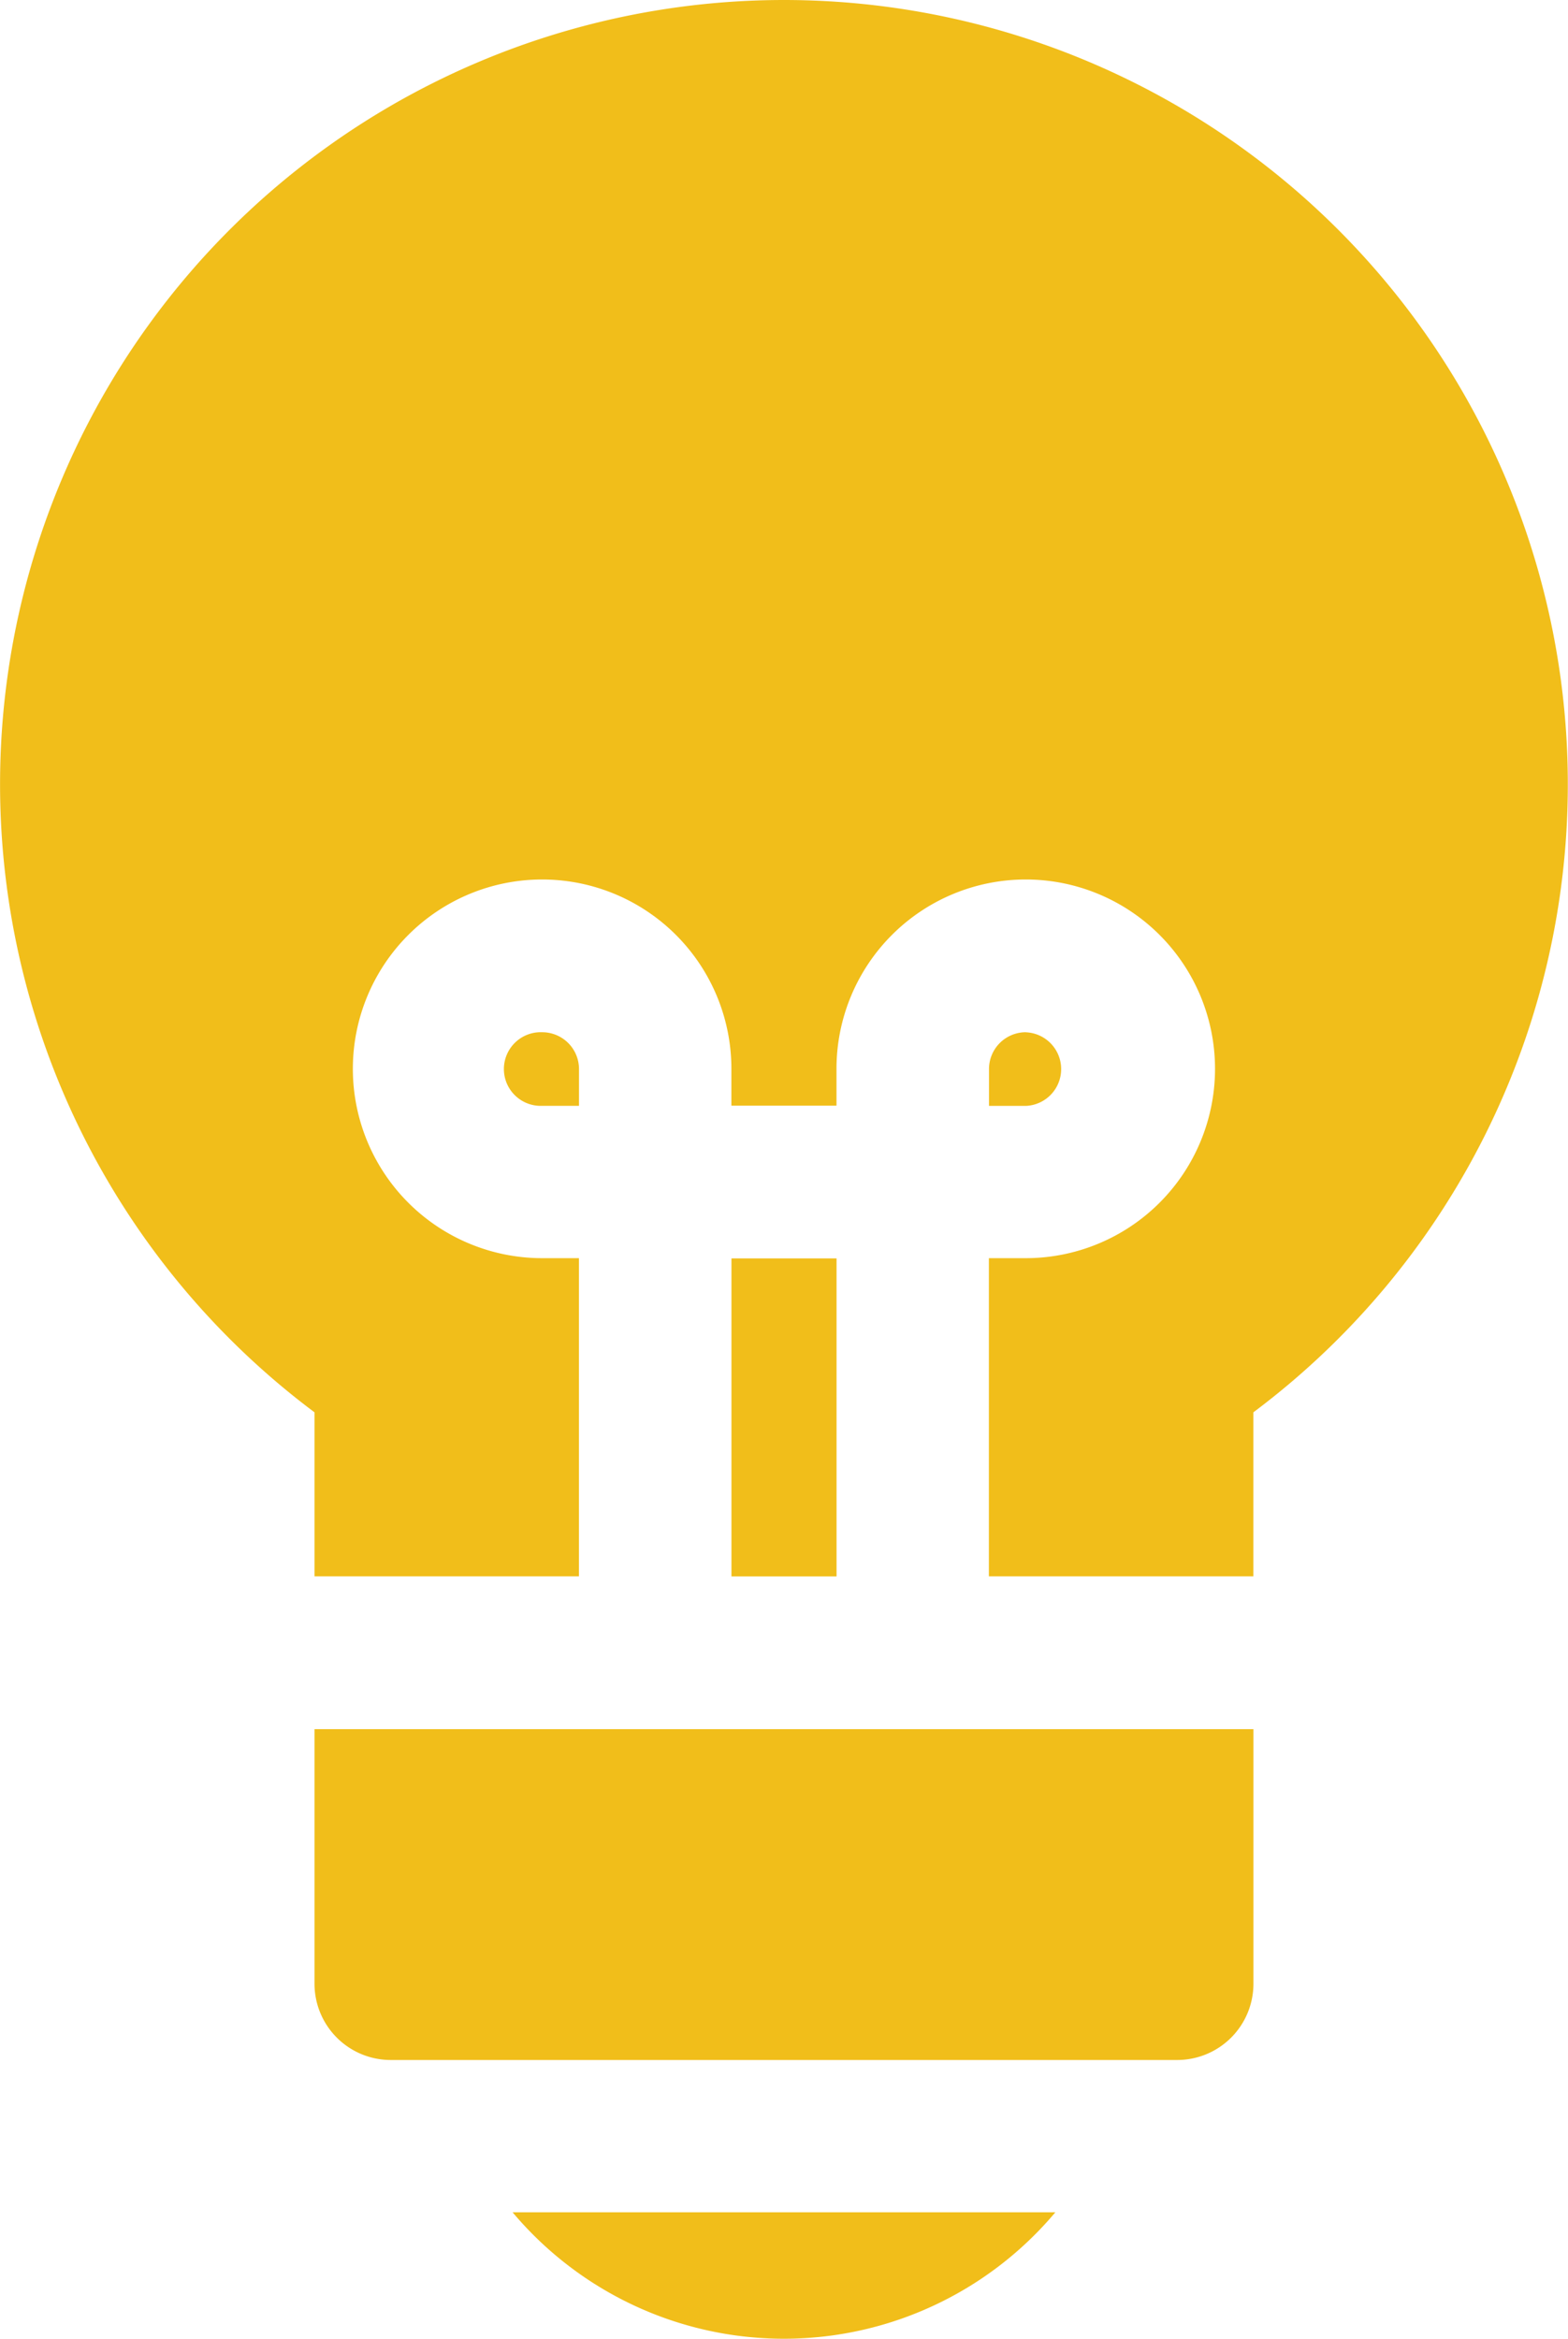 <svg xmlns="http://www.w3.org/2000/svg" width="26.618" height="39.689" viewBox="0 0 26.618 39.689">
  <g id="bulb-outline" transform="translate(-84.313)">
    <g id="Group_117" data-name="Group 117" transform="translate(93.015 37.543)">
      <g id="Group_116" data-name="Group 116">
        <path id="Path_115" data-name="Path 115" d="M196.573,484.319a6.018,6.018,0,0,0,9.213,0Z" transform="translate(-196.573 -484.319)" fill="#f1be1a"/>
      </g>
    </g>
    <g id="Group_119" data-name="Group 119" transform="translate(89.652 29.34)">
      <g id="Group_118" data-name="Group 118" transform="translate(0)">
        <path id="Path_116" data-name="Path 116" d="M153.188,378.5v4.32a1.294,1.294,0,0,0,1.294,1.294h13.351a1.294,1.294,0,0,0,1.294-1.294V378.5Z" transform="translate(-153.188 -378.496)" fill="#f1be1a"/>
      </g>
    </g>
    <g id="Group_121" data-name="Group 121" transform="translate(96.73 21.355)">
      <g id="Group_120" data-name="Group 120" transform="translate(0)">
        <rect id="Rectangle_42" data-name="Rectangle 42" width="1.784" height="5.397" fill="#f1be1a"/>
      </g>
    </g>
    <g id="Group_123" data-name="Group 123" transform="translate(92.892 17.517)">
      <g id="Group_122" data-name="Group 122">
        <path id="Path_117" data-name="Path 117" d="M195.606,225.978a.625.625,0,1,0,0,1.249h.625V226.6A.625.625,0,0,0,195.606,225.978Z" transform="translate(-194.981 -225.978)" fill="#f1be1a"/>
      </g>
    </g>
    <g id="Group_125" data-name="Group 125" transform="translate(101.102 17.517)">
      <g id="Group_124" data-name="Group 124" transform="translate(0)">
        <path id="Path_118" data-name="Path 118" d="M301.521,225.979a.625.625,0,0,0-.625.625v.625h.625a.625.625,0,0,0,0-1.249Z" transform="translate(-300.896 -225.979)" fill="#f1be1a"/>
      </g>
    </g>
    <g id="Group_127" data-name="Group 127" transform="translate(84.313)">
      <g id="Group_126" data-name="Group 126" transform="translate(0)">
        <path id="Path_119" data-name="Path 119" d="M97.622,0a13.309,13.309,0,0,0-7.97,23.967v2.784h4.489v-5.4h-.625a3.213,3.213,0,1,1,3.213-3.213v.625h1.784v-.625a3.213,3.213,0,1,1,3.213,3.213H101.1v5.4h4.49V23.967A13.309,13.309,0,0,0,97.622,0Z" transform="translate(-84.313)" fill="#f1be1a"/>
      </g>
    </g>
  </g>
</svg>
